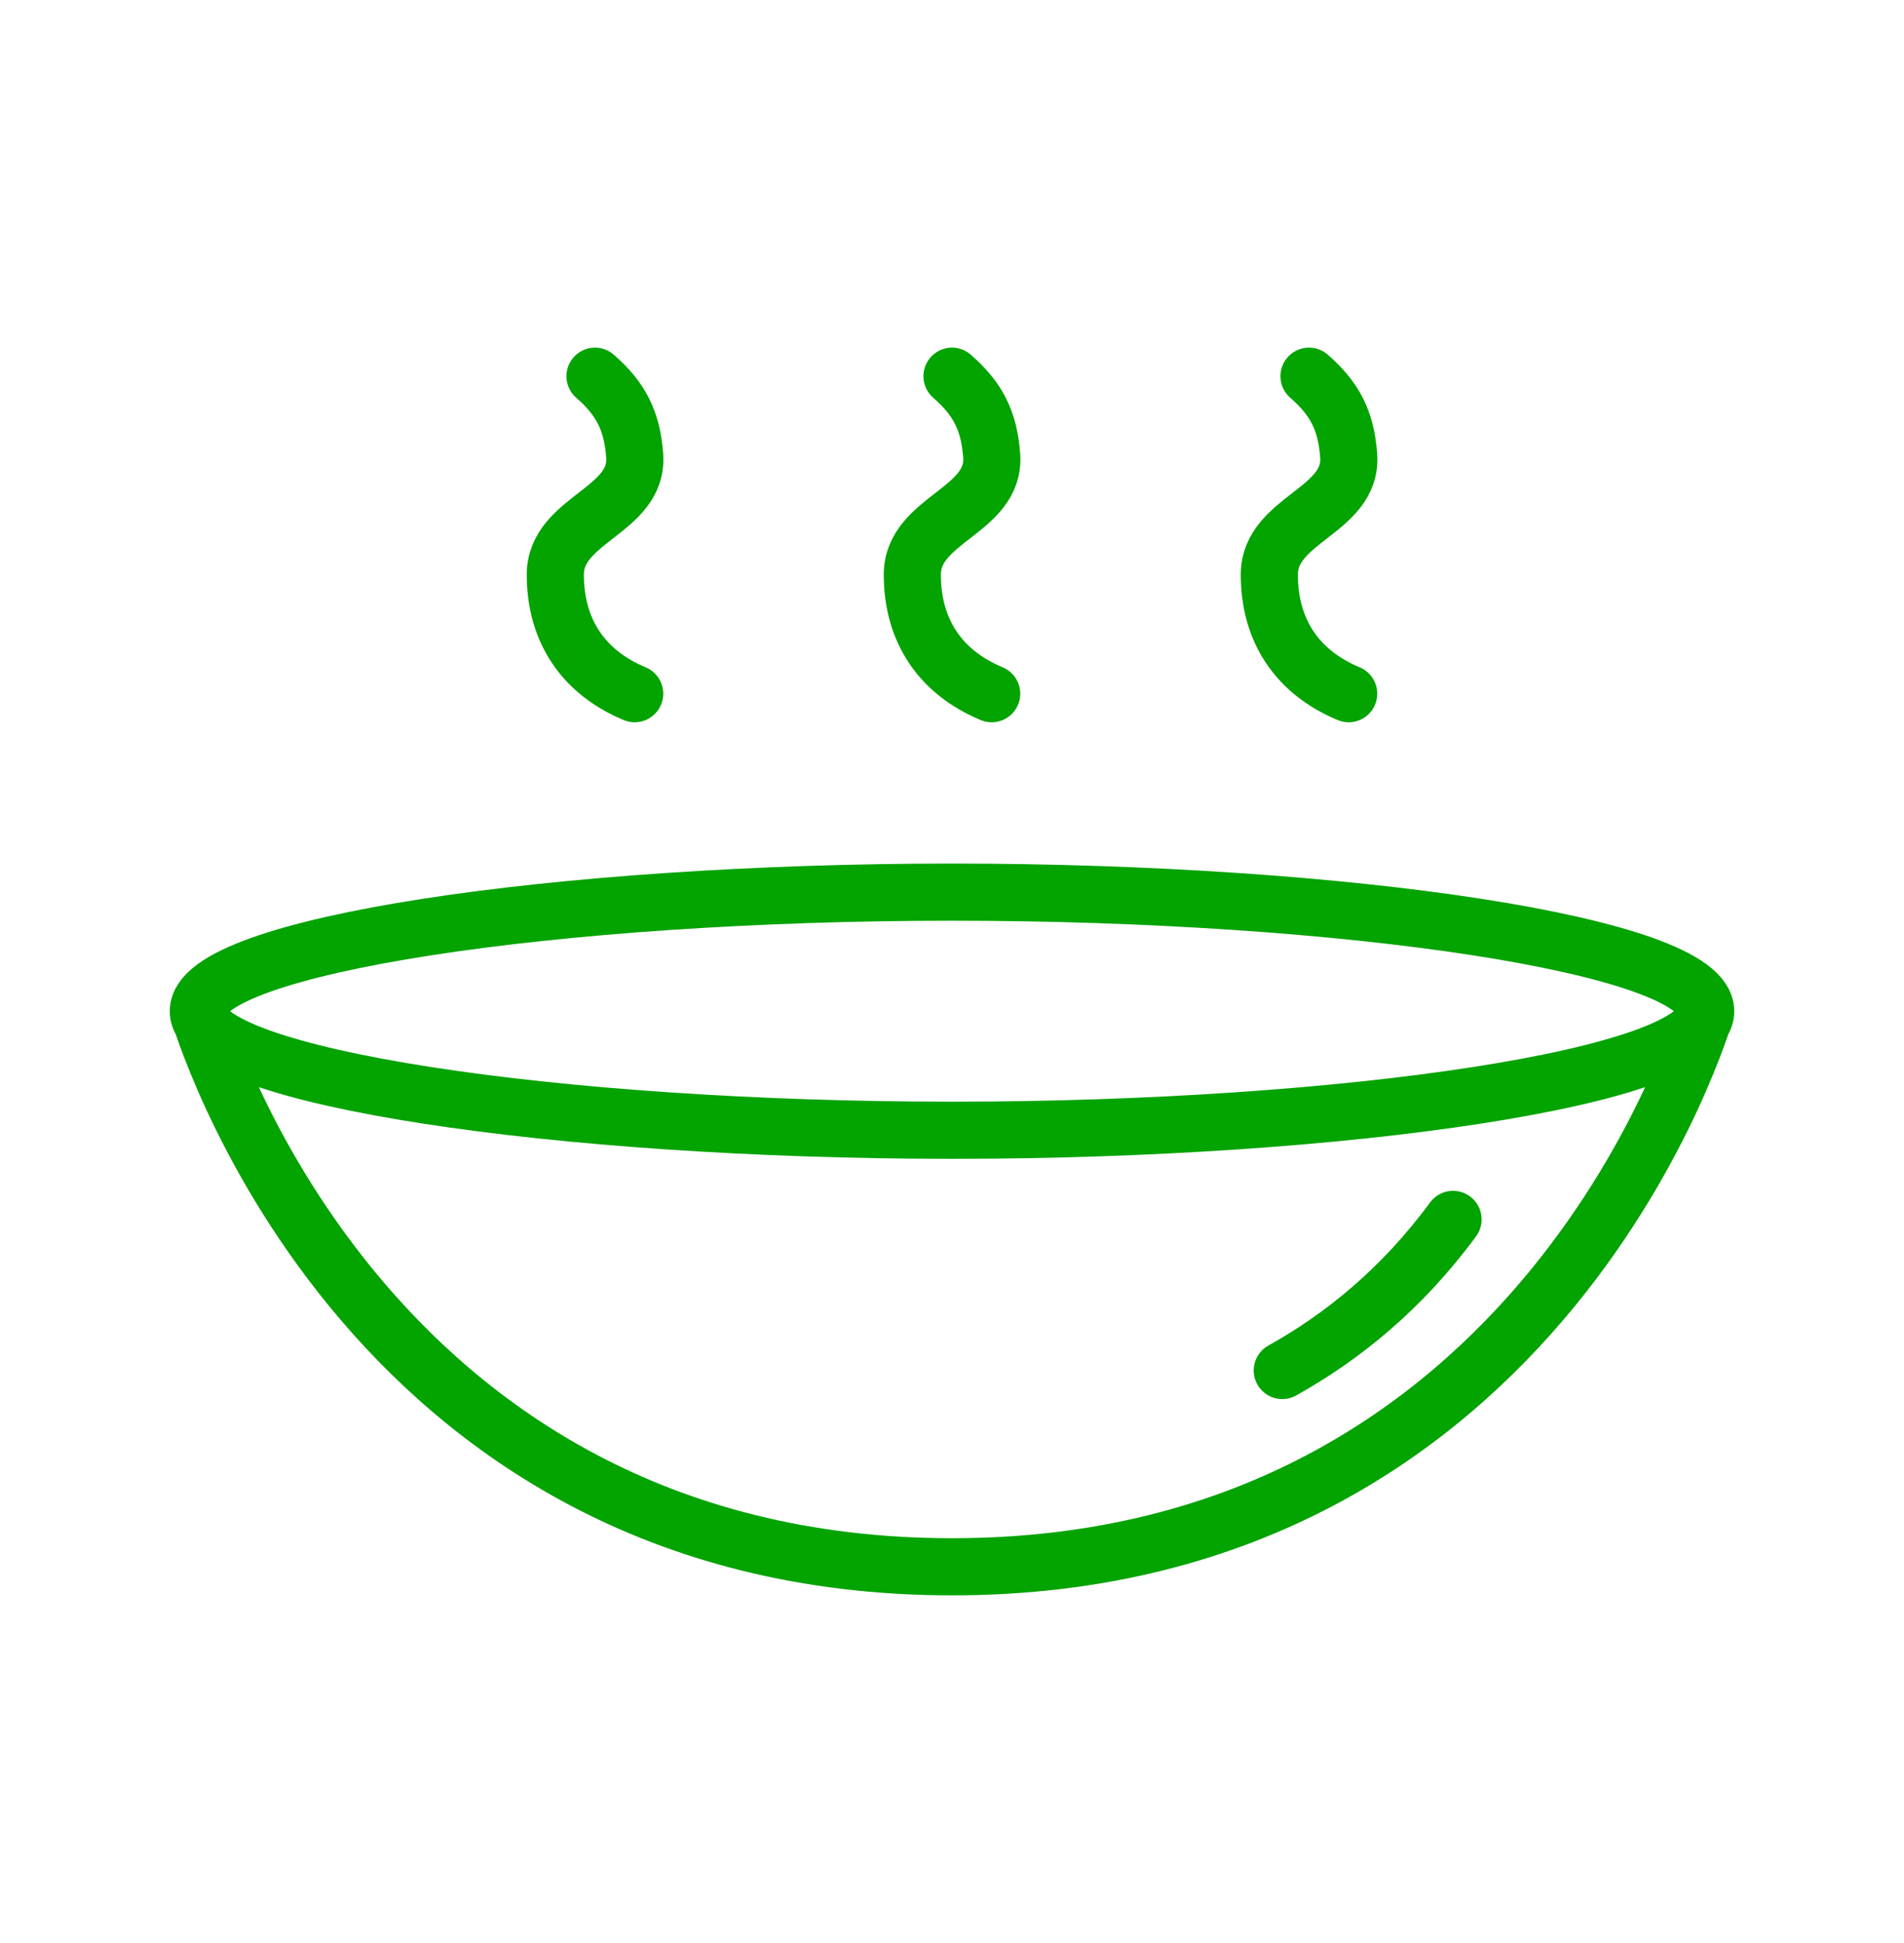 <svg width="50" height="51" viewBox="0 0 50 51" fill="none" xmlns="http://www.w3.org/2000/svg">
<path d="M44.792 26.542C44.792 28.267 35.355 29.667 25 29.667C14.645 29.667 5.208 28.267 5.208 26.542M44.792 26.542C44.792 24.816 35.355 23.417 25 23.417C14.645 23.417 5.208 24.816 5.208 26.542M44.792 26.542C44.792 26.542 40.625 41.125 25 41.125C9.375 41.125 5.208 26.542 5.208 26.542" stroke="#03A300" stroke-width="1.5"/>
<path d="M33.673 35.973C35.257 35.091 36.821 33.825 38.158 32.007" stroke="#03A300" stroke-width="1.5" stroke-linecap="round"/>
<path d="M16.667 18.208C15.313 17.644 14.583 16.55 14.583 15.083C14.583 13.617 16.774 13.421 16.667 11.958C16.6 11.051 16.311 10.472 15.625 9.875" stroke="#03A300" stroke-width="1.5" stroke-linecap="round"/>
<path d="M26.042 18.208C24.688 17.644 23.958 16.55 23.958 15.083C23.958 13.617 26.149 13.421 26.042 11.958C25.975 11.051 25.686 10.472 25 9.875" stroke="#03A300" stroke-width="1.5" stroke-linecap="round"/>
<path d="M35.417 18.208C34.063 17.644 33.333 16.55 33.333 15.083C33.333 13.617 35.524 13.421 35.417 11.958C35.35 11.051 35.061 10.472 34.375 9.875" stroke="#03A300" stroke-width="1.5" stroke-linecap="round"/>
</svg>
